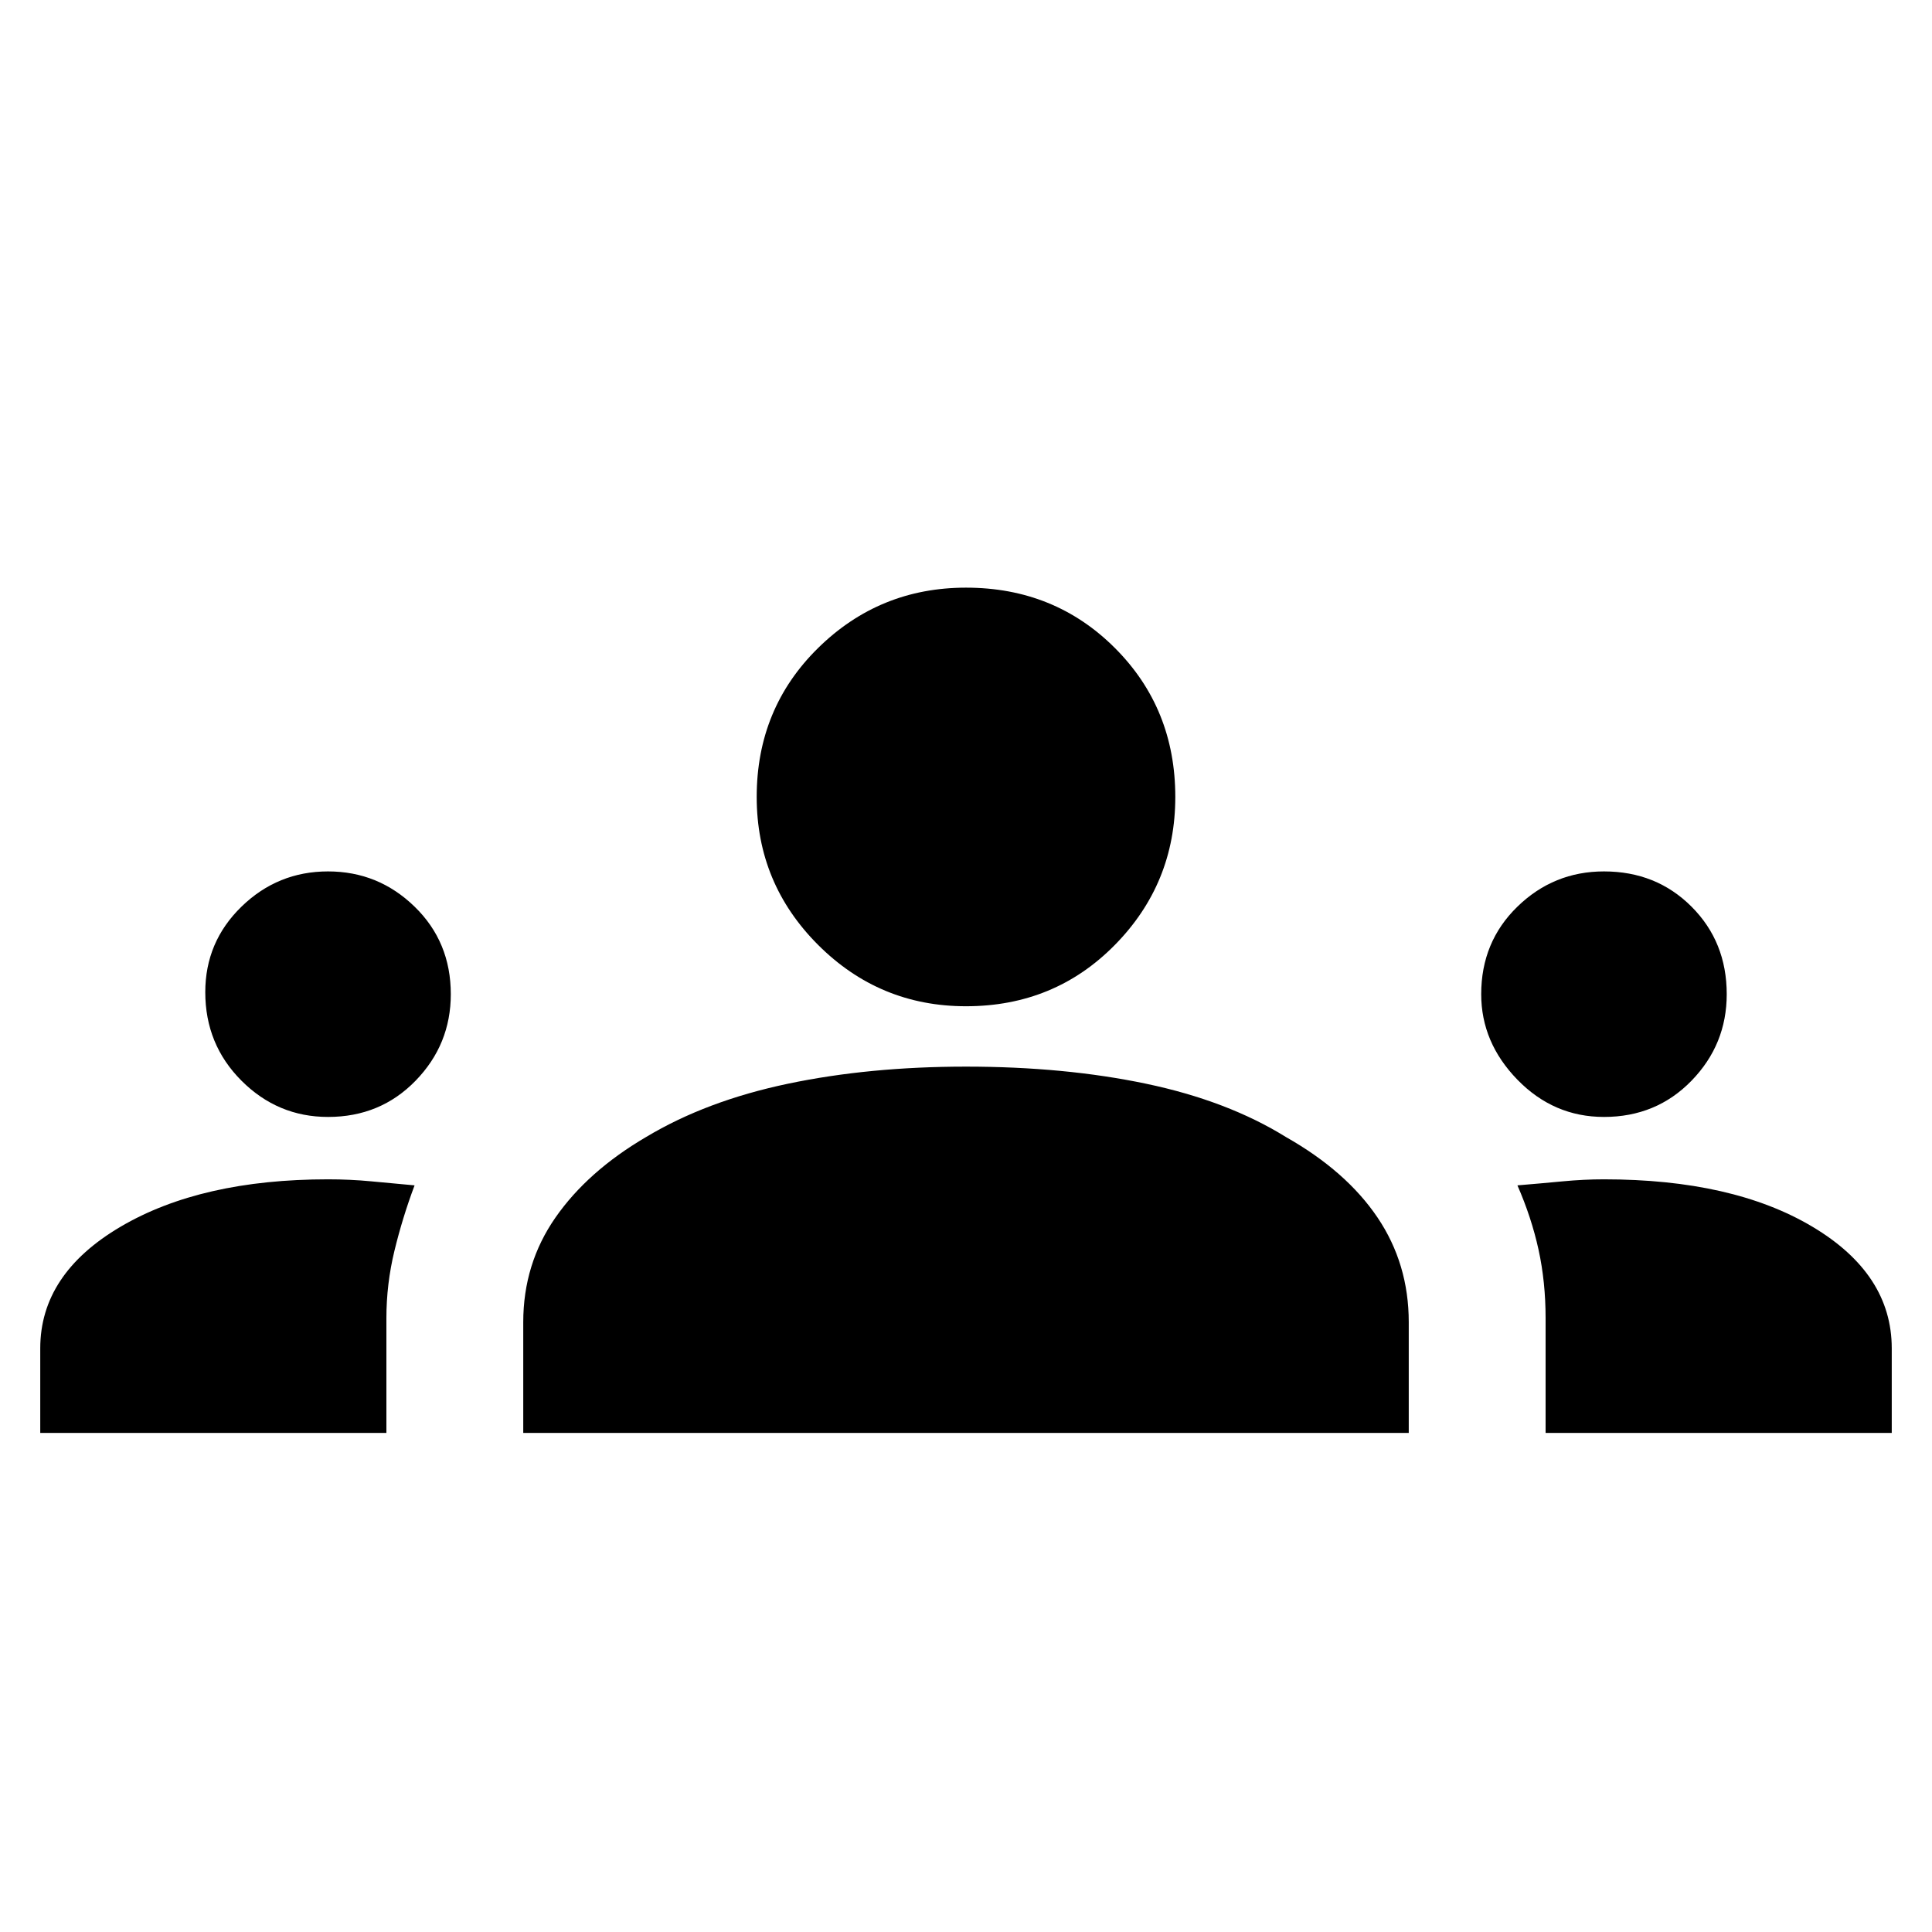 <svg xmlns="http://www.w3.org/2000/svg" width="48" height="48" viewBox="0 0 48 48"><path d="M1 35.6v-2.1q0-1.85 2-3.025Q5 29.3 8.15 29.3q.55 0 1.075.05.525.05 1.075.1-.3.8-.5 1.625t-.2 1.675v2.85Zm12 0v-2.75q0-1.45.8-2.6.8-1.15 2.25-2 1.5-.9 3.525-1.325Q21.6 26.5 24 26.5q2.45 0 4.475.425 2.025.425 3.475 1.325 1.5.85 2.275 2Q35 31.4 35 32.85v2.75Zm25.4 0v-2.85q0-.9-.175-1.7-.175-.8-.525-1.6.6-.05 1.125-.1t1.025-.05q3.2 0 5.175 1.175Q47 31.65 47 33.5v2.1ZM8.15 27.75q-1.25 0-2.15-.9-.9-.9-.9-2.2 0-1.25.9-2.125t2.15-.875q1.25 0 2.15.875.9.875.9 2.175 0 1.25-.875 2.15-.875.9-2.175.9Zm31.7 0q-1.25 0-2.15-.925-.9-.925-.9-2.125 0-1.3.9-2.175.9-.875 2.15-.875 1.3 0 2.175.875.875.875.875 2.175 0 1.25-.875 2.15-.875.9-2.175.9ZM24 25q-2.15 0-3.675-1.525T18.8 19.8q0-2.2 1.525-3.7T24 14.6q2.2 0 3.7 1.5t1.5 3.7q0 2.15-1.5 3.675T24 25Z"/></svg>